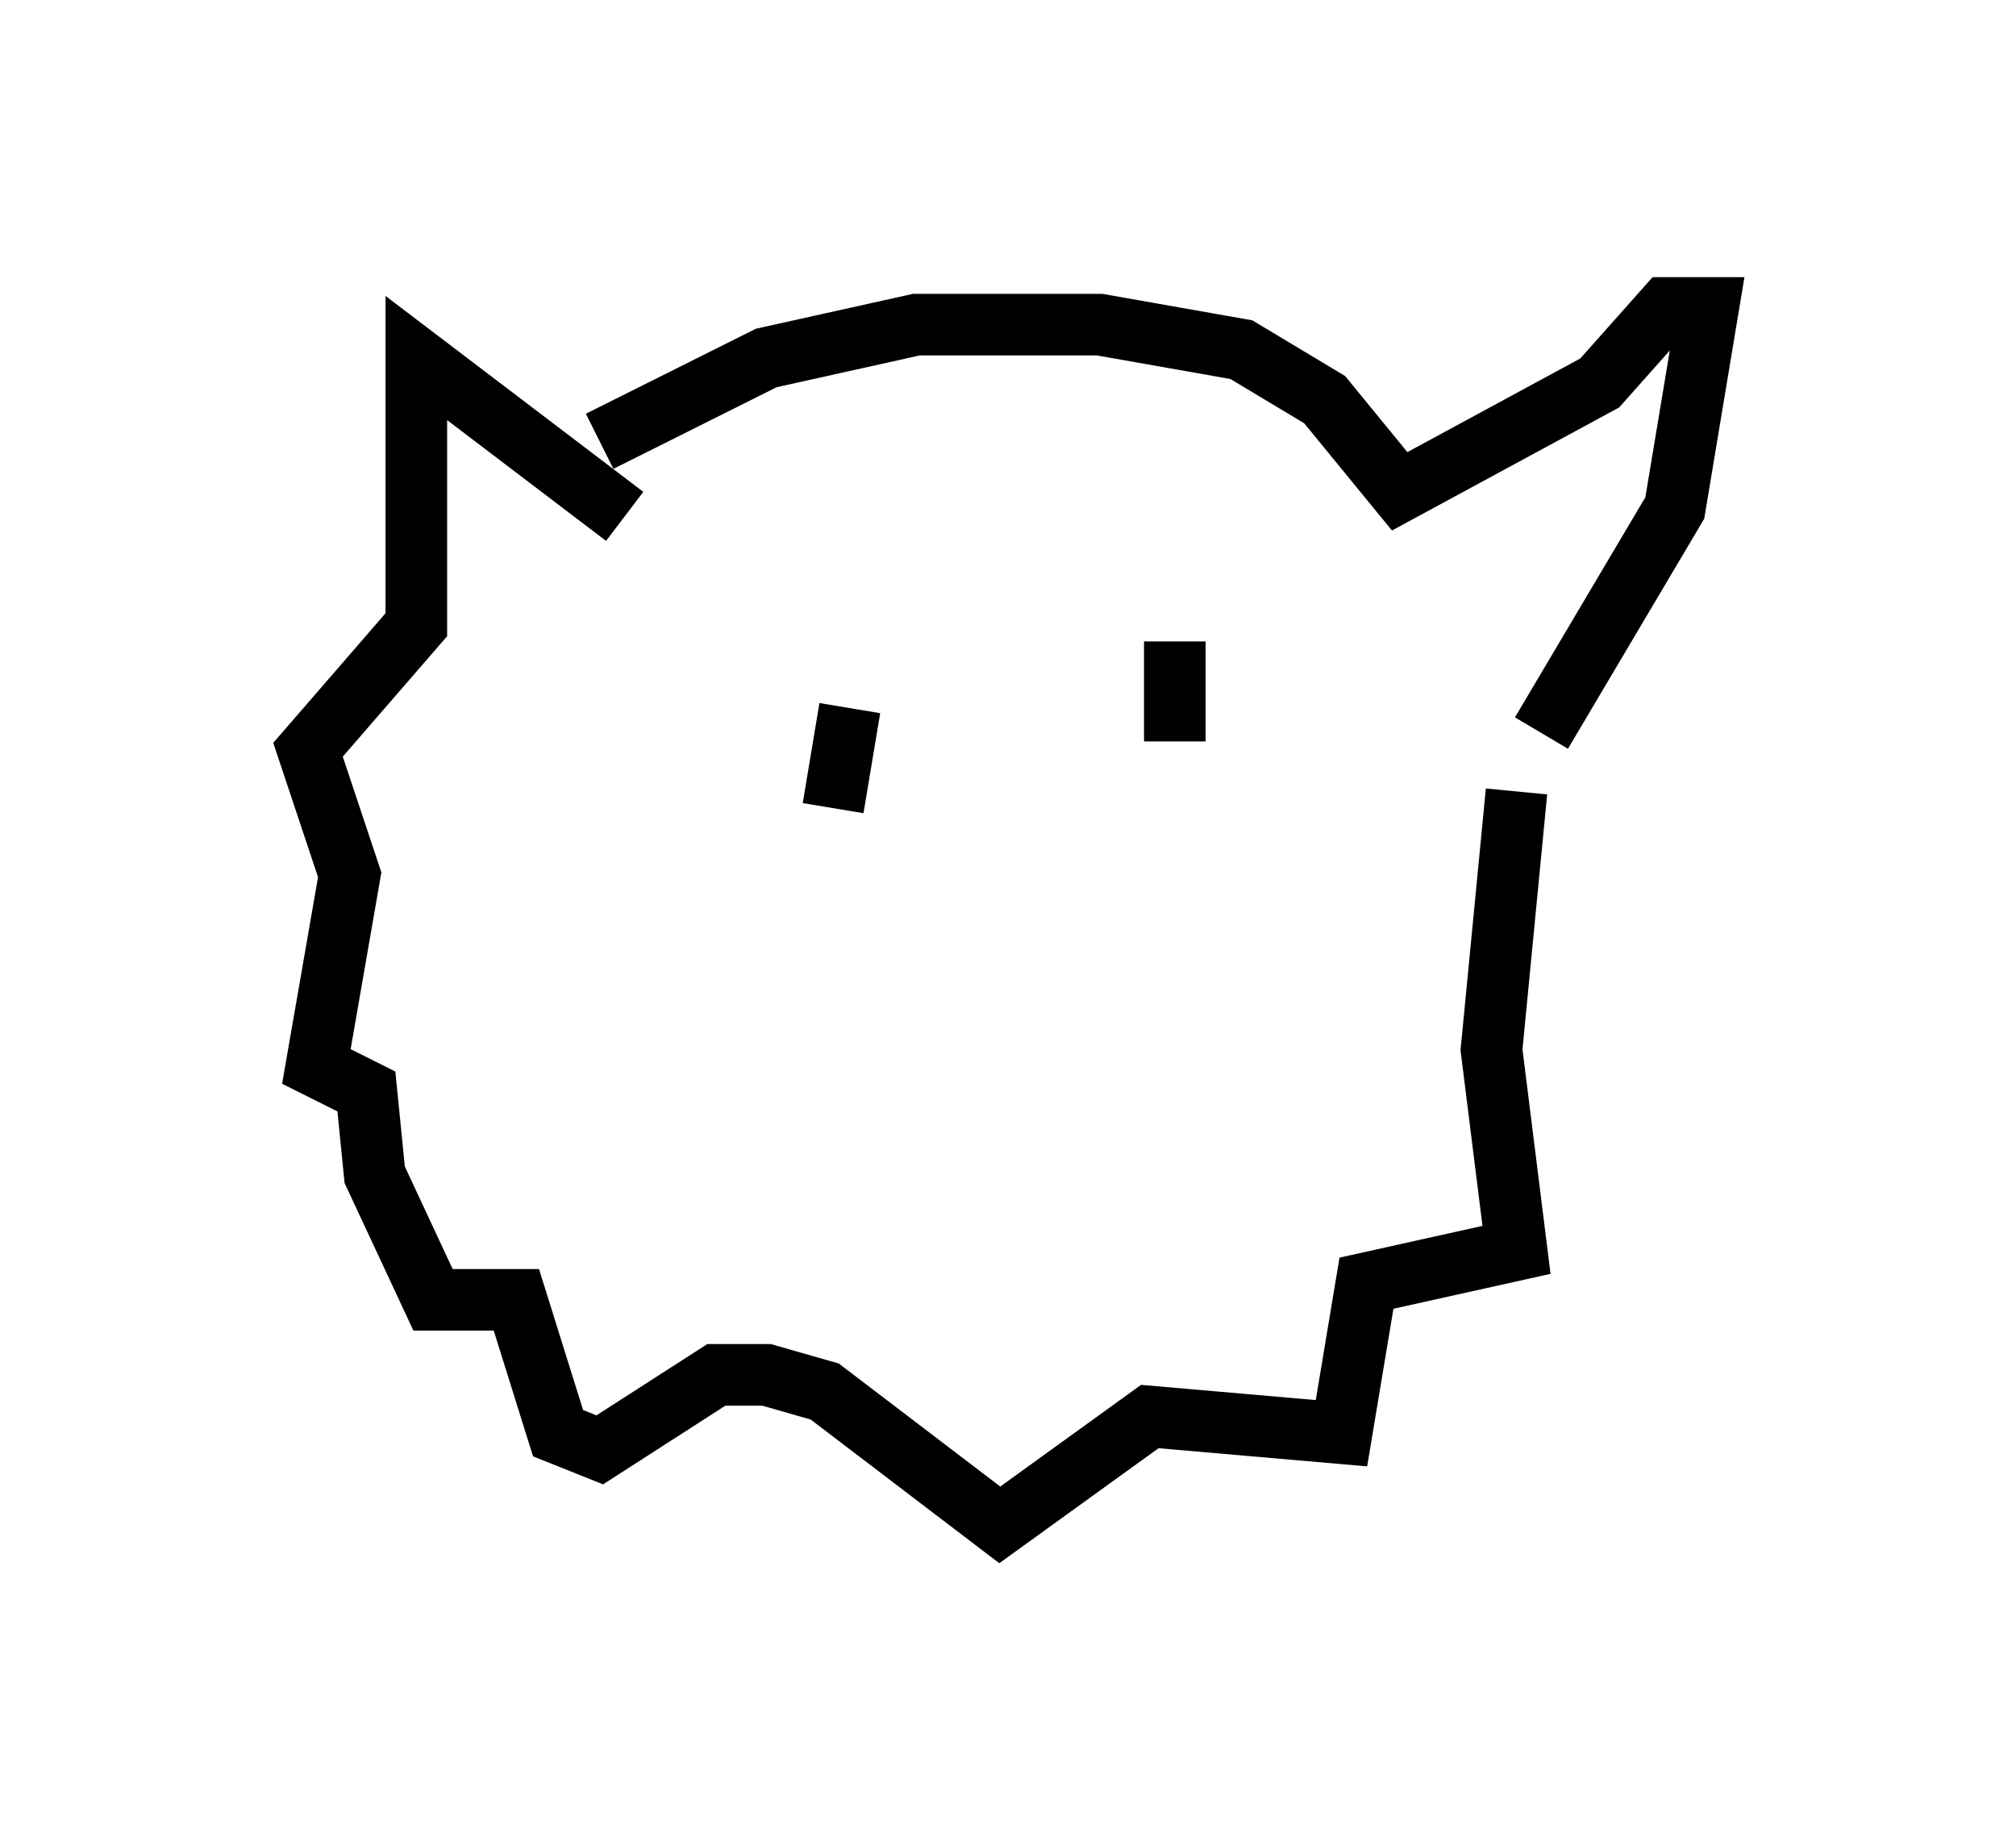 <?xml version="1.0" encoding="utf-8" ?>
<svg baseProfile="full" height="29.756" version="1.1" width="32.733" xmlns="http://www.w3.org/2000/svg" xmlns:ev="http://www.w3.org/2001/xml-events" xmlns:xlink="http://www.w3.org/1999/xlink"><defs /><rect fill="white" height="29.756" width="32.733" x="0" y="0" /><path d="M9.33, 7.842 m0.406, -0.677 l2.706, -1.353 2.436, -0.541 l2.977, 0.0 2.3, 0.406 l1.353, 0.812 1.218, 1.488 l3.248, -1.759 1.083, -1.218 l0.677, 0.0 -0.541, 3.248 l-2.165, 3.654 m-14.885, -3.518 l-3.383, -2.571 0.0, 4.33 l-1.759, 2.03 0.677, 2.03 l-0.541, 3.112 0.812, 0.406 l0.135, 1.353 0.947, 2.03 l1.353, 0.0 0.677, 2.165 l0.677, 0.271 1.894, -1.218 l0.812, 0.0 0.947, 0.271 l2.842, 2.165 2.436, -1.759 l3.112, 0.271 0.406, -2.436 l2.436, -0.541 -0.406, -3.248 l0.406, -4.195 m-5.548, -2.436 l0.0, 1.624 m-5.277, -0.541 l-0.271, 1.624 " fill="none" stroke="black" stroke-width="1" /></svg>